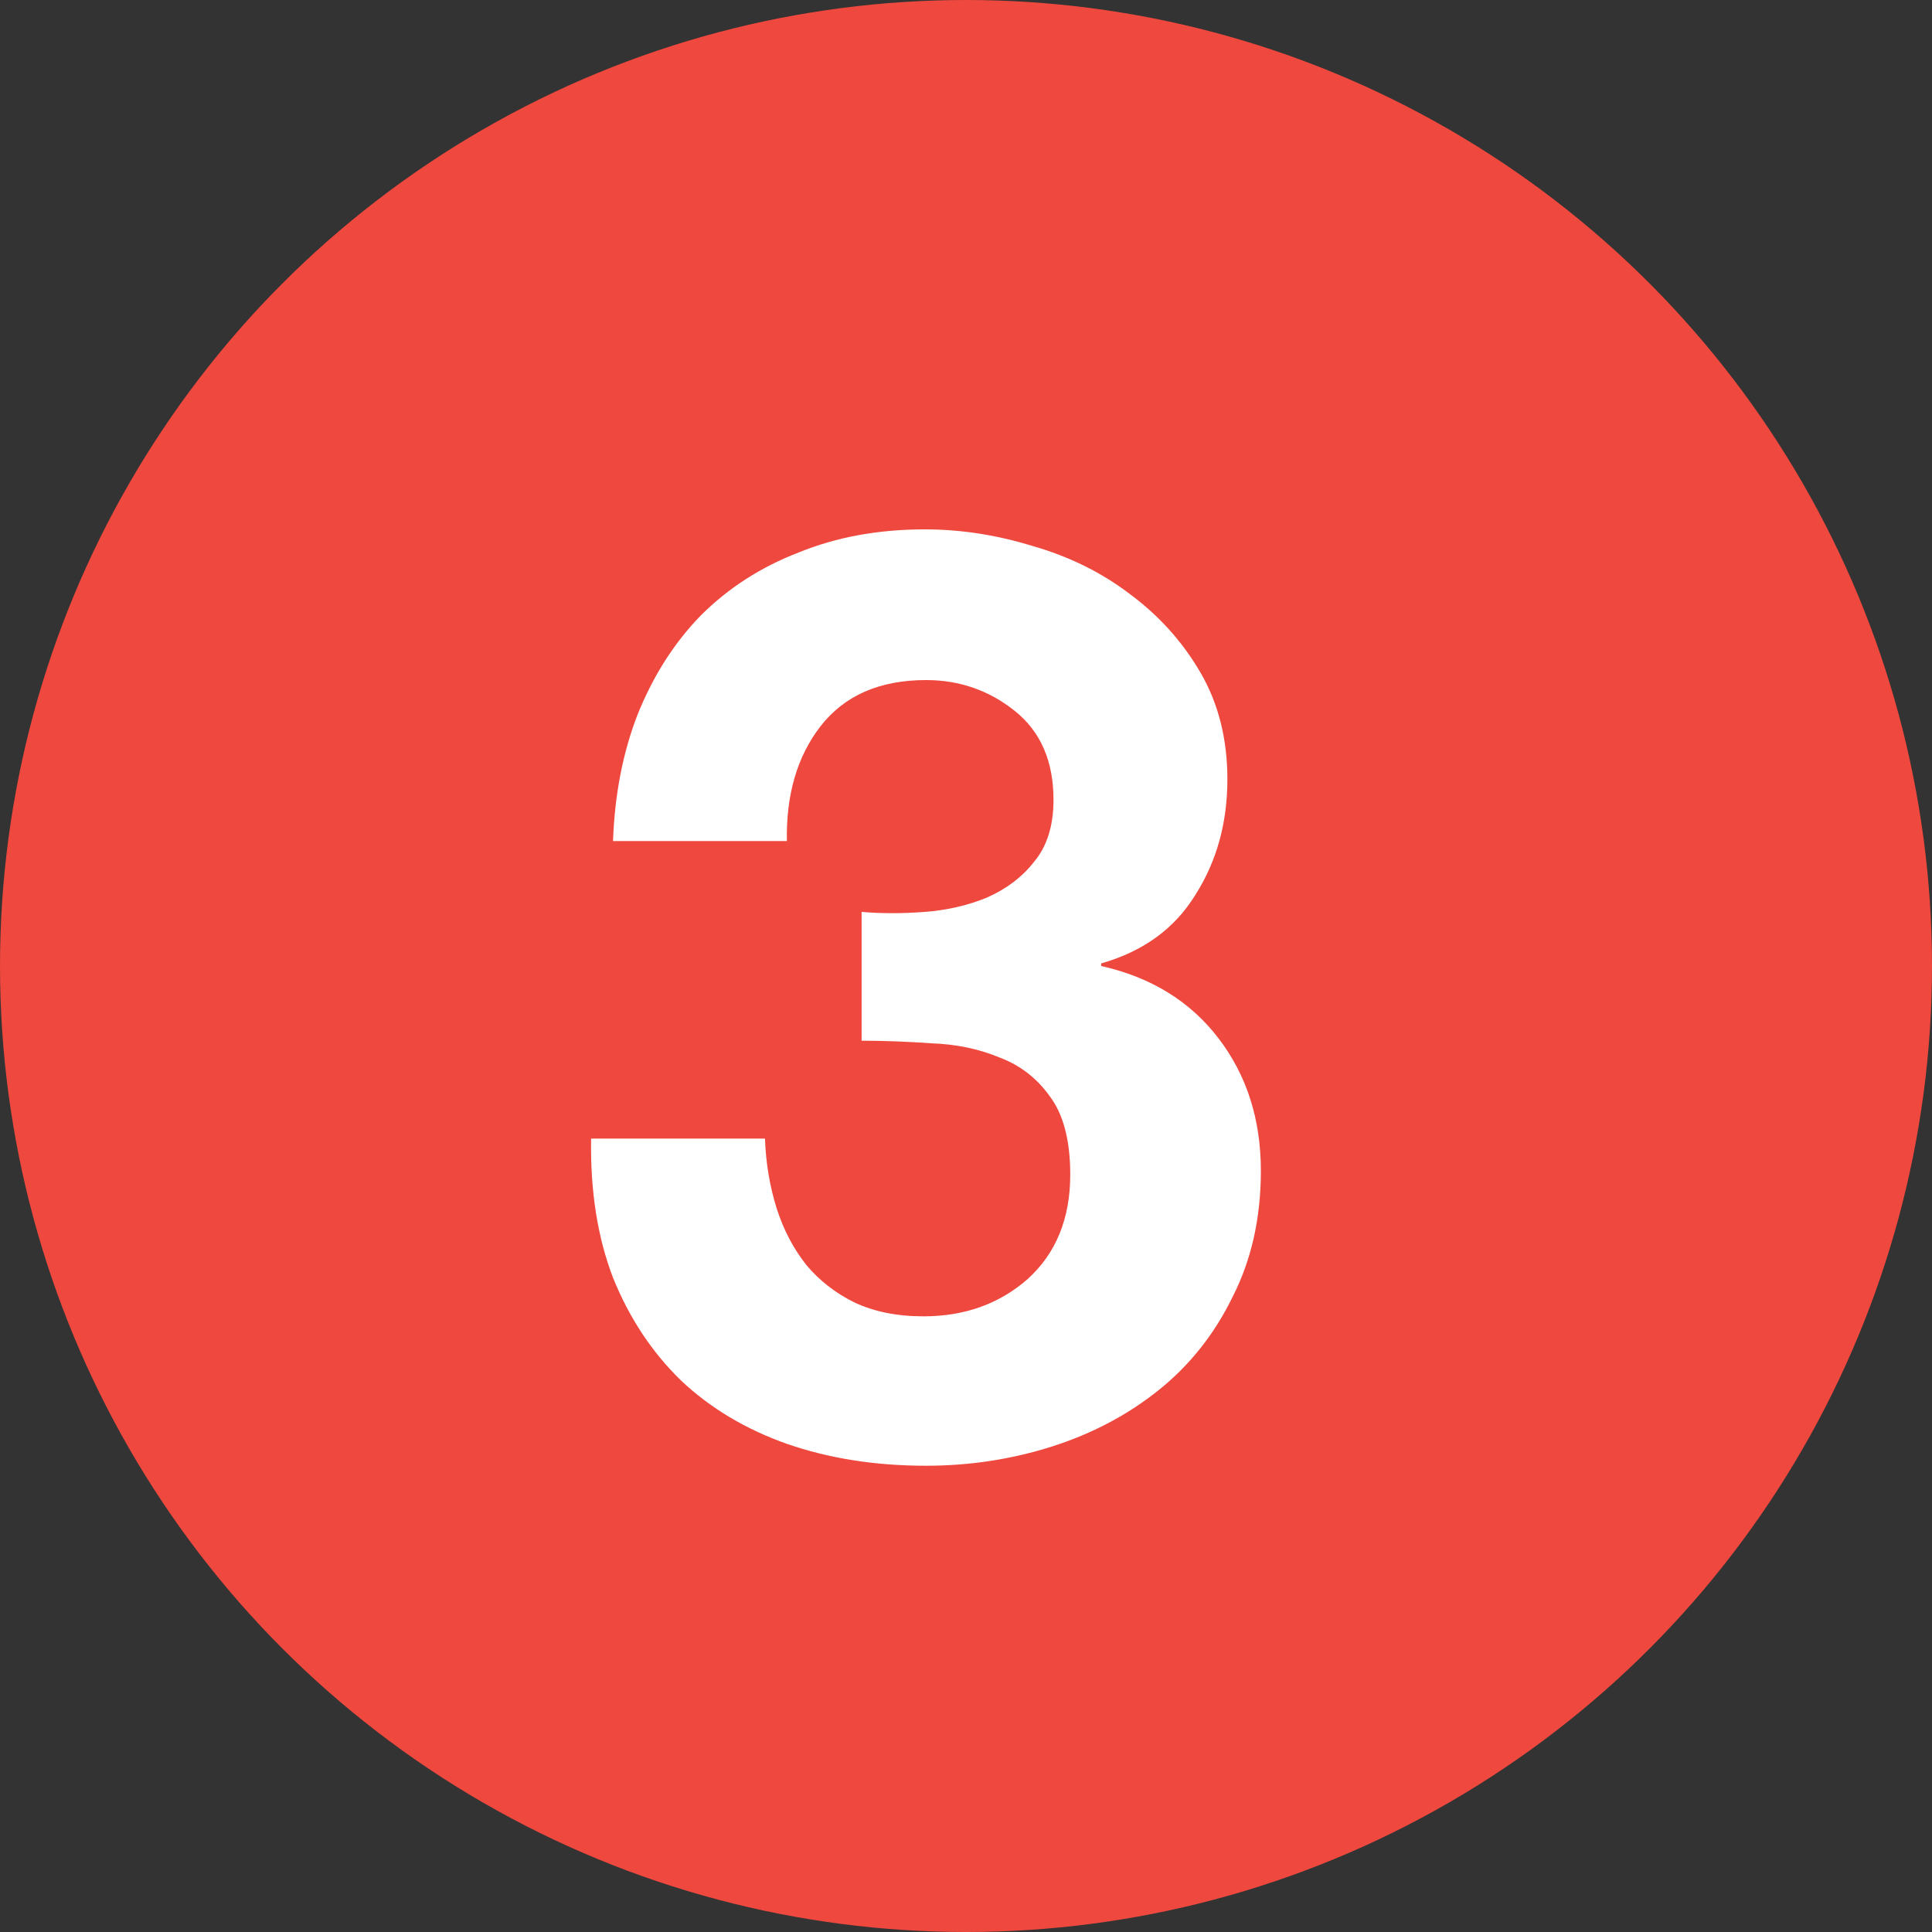 <svg width="24" height="24" viewBox="0 0 24 24" fill="none" xmlns="http://www.w3.org/2000/svg">
<rect x="0" y="0" width="24" height="24" fill="#333333" stroke="none"/>
<circle cx="12" cy="12" r="12" fill="#EF483E"/>
<path d="M10.703 11.328V12.928C10.98 12.928 11.268 12.939 11.567 12.96C11.876 12.971 12.159 13.029 12.415 13.136C12.671 13.232 12.879 13.392 13.039 13.616C13.209 13.84 13.295 14.165 13.295 14.592C13.295 15.136 13.119 15.568 12.767 15.888C12.415 16.197 11.983 16.352 11.471 16.352C11.14 16.352 10.852 16.293 10.607 16.176C10.372 16.059 10.175 15.904 10.015 15.712C9.855 15.509 9.732 15.275 9.647 15.008C9.561 14.731 9.513 14.443 9.503 14.144H7.343C7.332 14.795 7.423 15.371 7.615 15.872C7.817 16.373 8.1 16.8 8.463 17.152C8.825 17.493 9.263 17.755 9.775 17.936C10.297 18.117 10.873 18.208 11.503 18.208C12.047 18.208 12.569 18.128 13.071 17.968C13.572 17.808 14.015 17.573 14.399 17.264C14.783 16.955 15.087 16.571 15.311 16.112C15.545 15.653 15.663 15.131 15.663 14.544C15.663 13.904 15.487 13.355 15.135 12.896C14.783 12.437 14.297 12.139 13.679 12V11.968C14.201 11.819 14.591 11.536 14.847 11.12C15.113 10.704 15.247 10.224 15.247 9.68C15.247 9.179 15.135 8.736 14.911 8.352C14.687 7.968 14.393 7.643 14.031 7.376C13.679 7.109 13.279 6.912 12.831 6.784C12.383 6.645 11.935 6.576 11.487 6.576C10.911 6.576 10.388 6.672 9.919 6.864C9.449 7.045 9.044 7.307 8.703 7.648C8.372 7.989 8.111 8.4 7.919 8.88C7.737 9.349 7.636 9.872 7.615 10.448H9.775C9.764 9.872 9.903 9.397 10.191 9.024C10.489 8.64 10.927 8.448 11.503 8.448C11.919 8.448 12.287 8.576 12.607 8.832C12.927 9.088 13.087 9.456 13.087 9.936C13.087 10.256 13.007 10.512 12.847 10.704C12.697 10.896 12.5 11.045 12.255 11.152C12.02 11.248 11.764 11.307 11.487 11.328C11.209 11.349 10.948 11.349 10.703 11.328Z" fill="white"/>
</svg>
